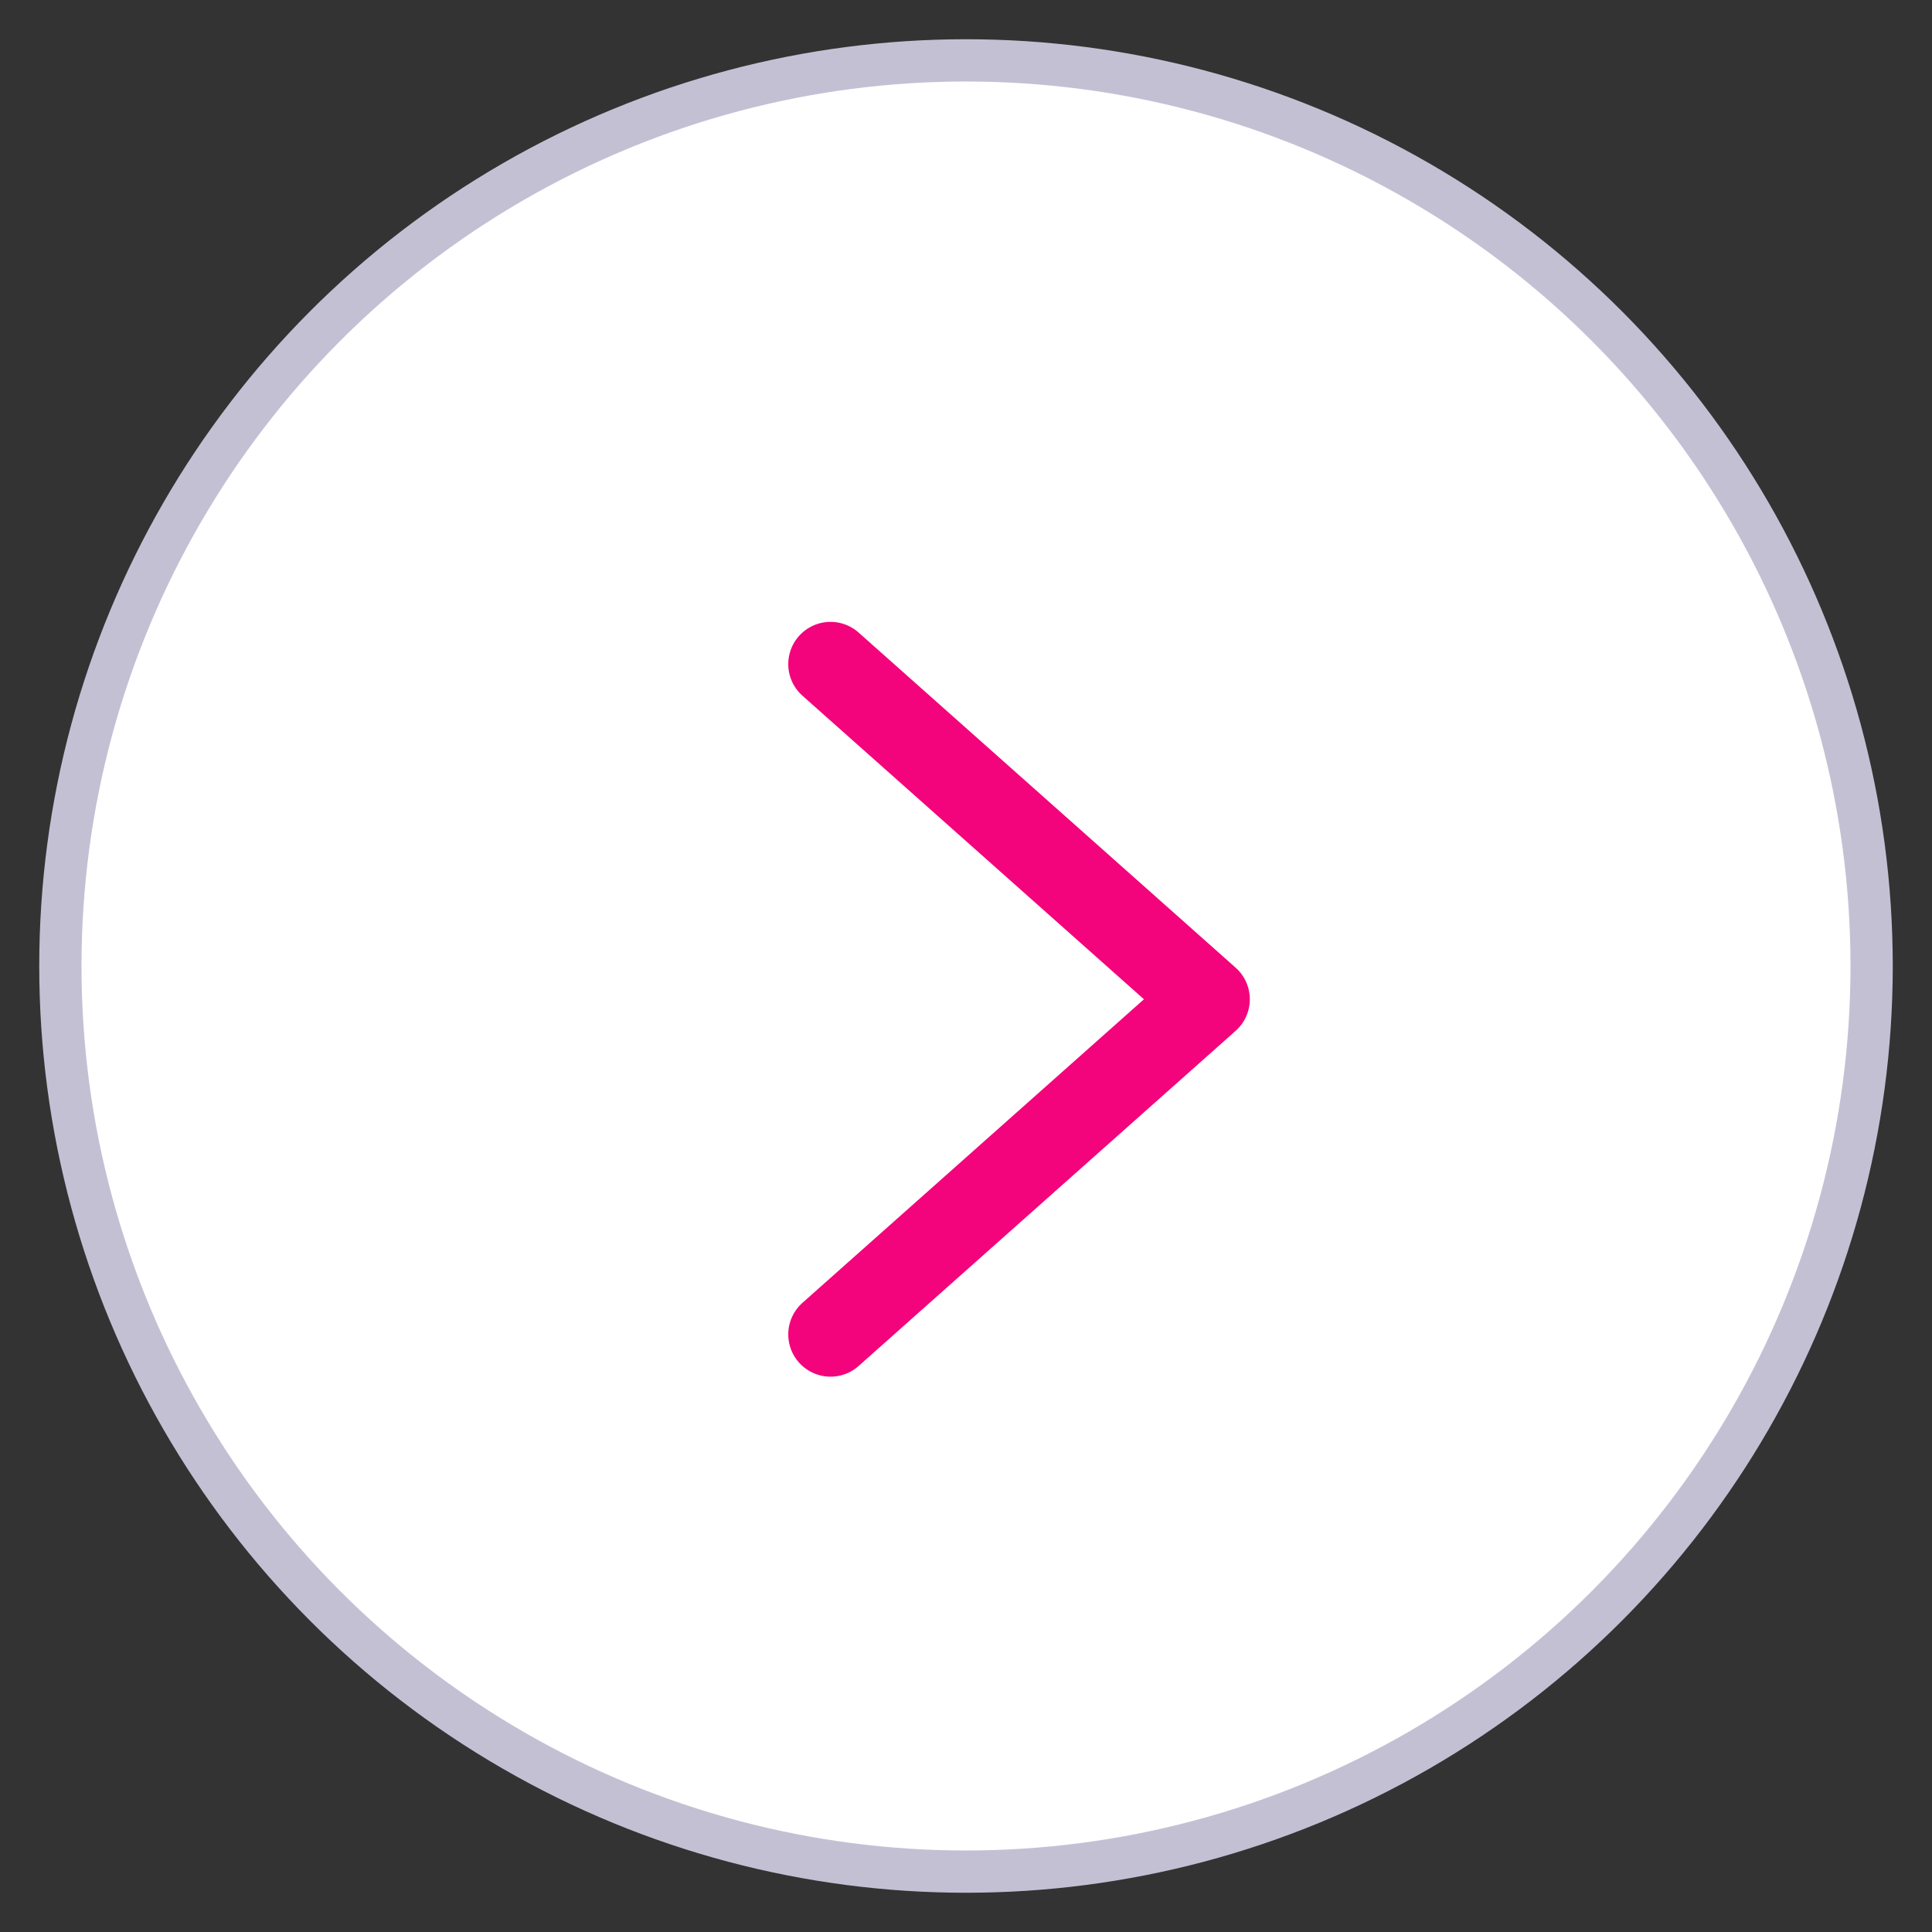 <?xml version="1.0" encoding="UTF-8"?>
<svg width="32px" height="32px" viewBox="0 0 32 32" version="1.1" xmlns="http://www.w3.org/2000/svg"
     xmlns:xlink="http://www.w3.org/1999/xlink">
    <rect x="0" y="0" width="32" height="32" fill="#333333" stroke="none"/>
    <!-- Generator: Sketch 52.3 (67297) - http://www.bohemiancoding.com/sketch -->
    <title>right</title>
    <desc>Created with Sketch.</desc>
    <g id="Desktop" stroke="none" stroke-width="1" fill="none" fill-rule="evenodd">
        <g id="Home-Map-Event" transform="translate(-248, -375)">
            <g id="Event" transform="translate(16, 49)">
                <g id="right"
                   transform="translate(248, 342) scale(-1, 1) translate(-248, -342) translate(233, 327)">
                    <circle id="Oval-2" stroke="#C4C0D4" stroke-width="0.7" fill="#FFFFFF" cx="15" cy="15" r="15"/>
                    <polyline id="Stroke-718" stroke="#F3047C" stroke-width="1.4" stroke-linecap="round"
                              stroke-linejoin="round"
                              transform="translate(14.122, 15.551) rotate(-180) translate(-14.122, -15.551) "
                              points="11 10 17.245 15.551 11 21.102"/>
                </g>
            </g>
        </g>
    </g>
</svg>